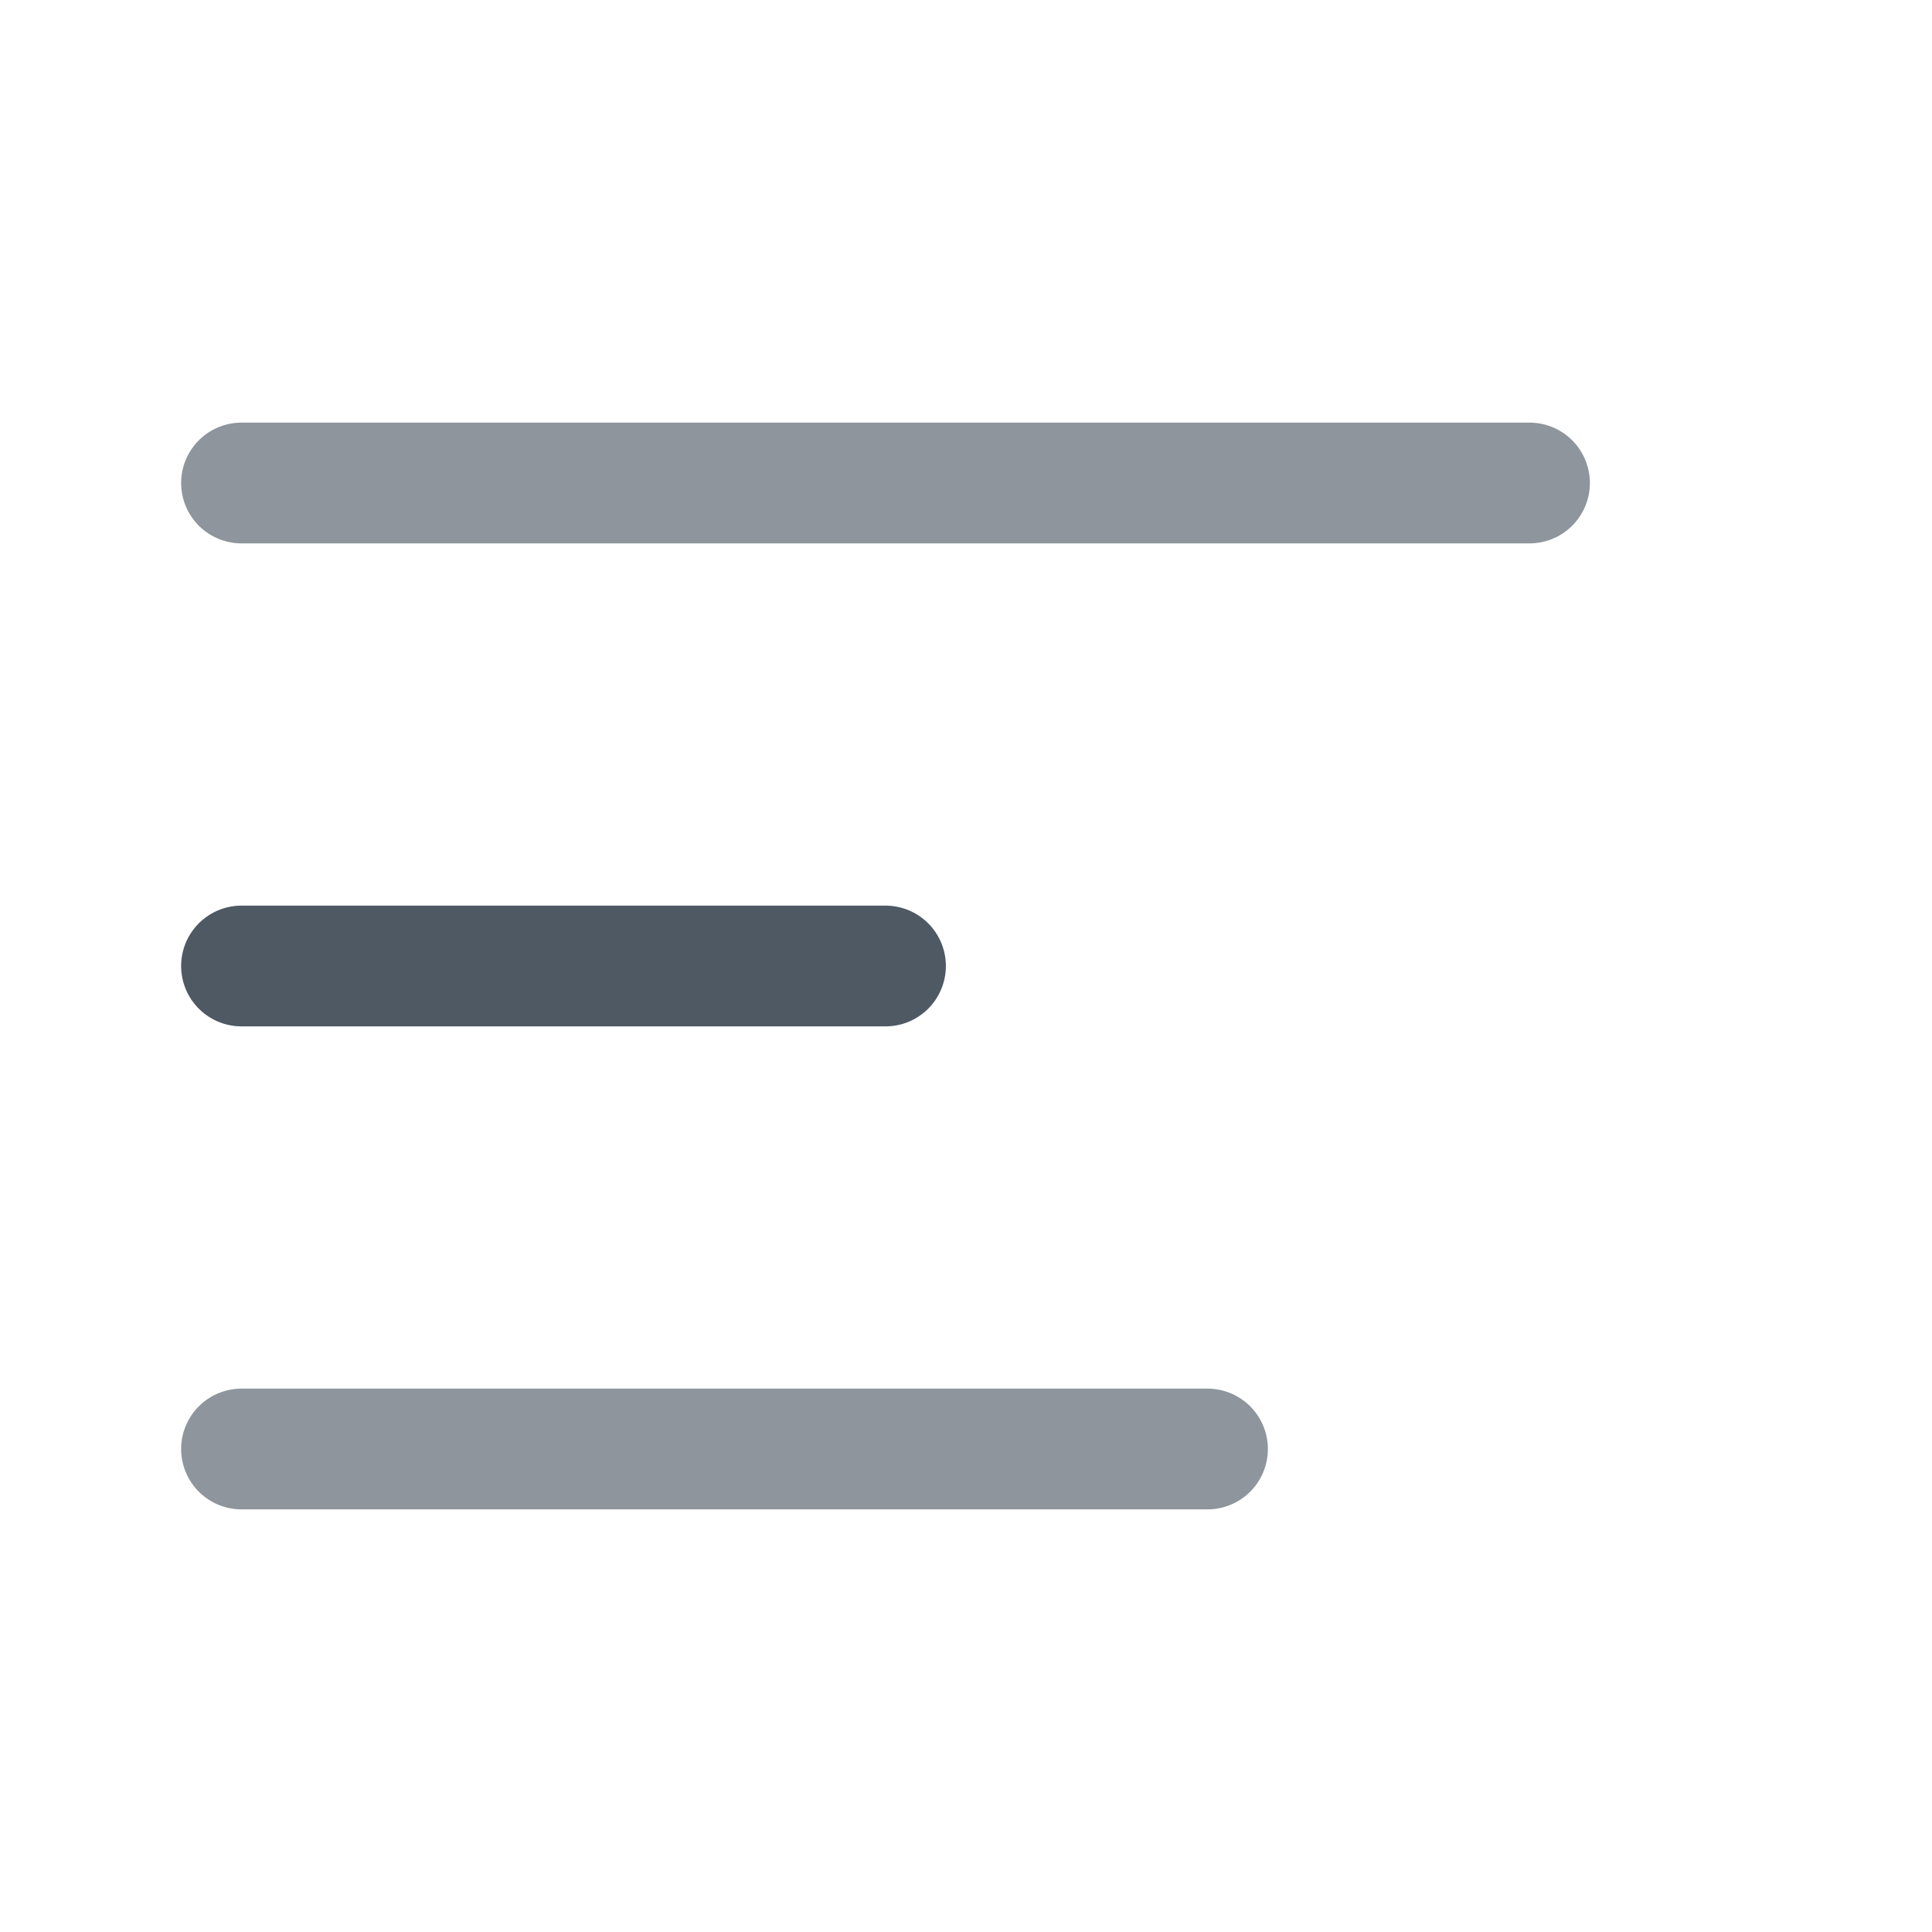 <svg width="24" height="24" viewBox="0 0 24 24" fill="none" xmlns="http://www.w3.org/2000/svg">
<path opacity="0.64" d="M3 6L19 6" stroke="#4E5964" stroke-width="1.5" stroke-linecap="round"/>
<path opacity="0.64" d="M3 18L15 18" stroke="#4E5964" stroke-width="1.5" stroke-linecap="round"/>
<path d="M3 12L11 12L3 12Z" fill="#4E5964"/>
<path d="M3 12L11 12" stroke="#4E5964" stroke-width="1.5" stroke-linecap="round"/>
</svg>
